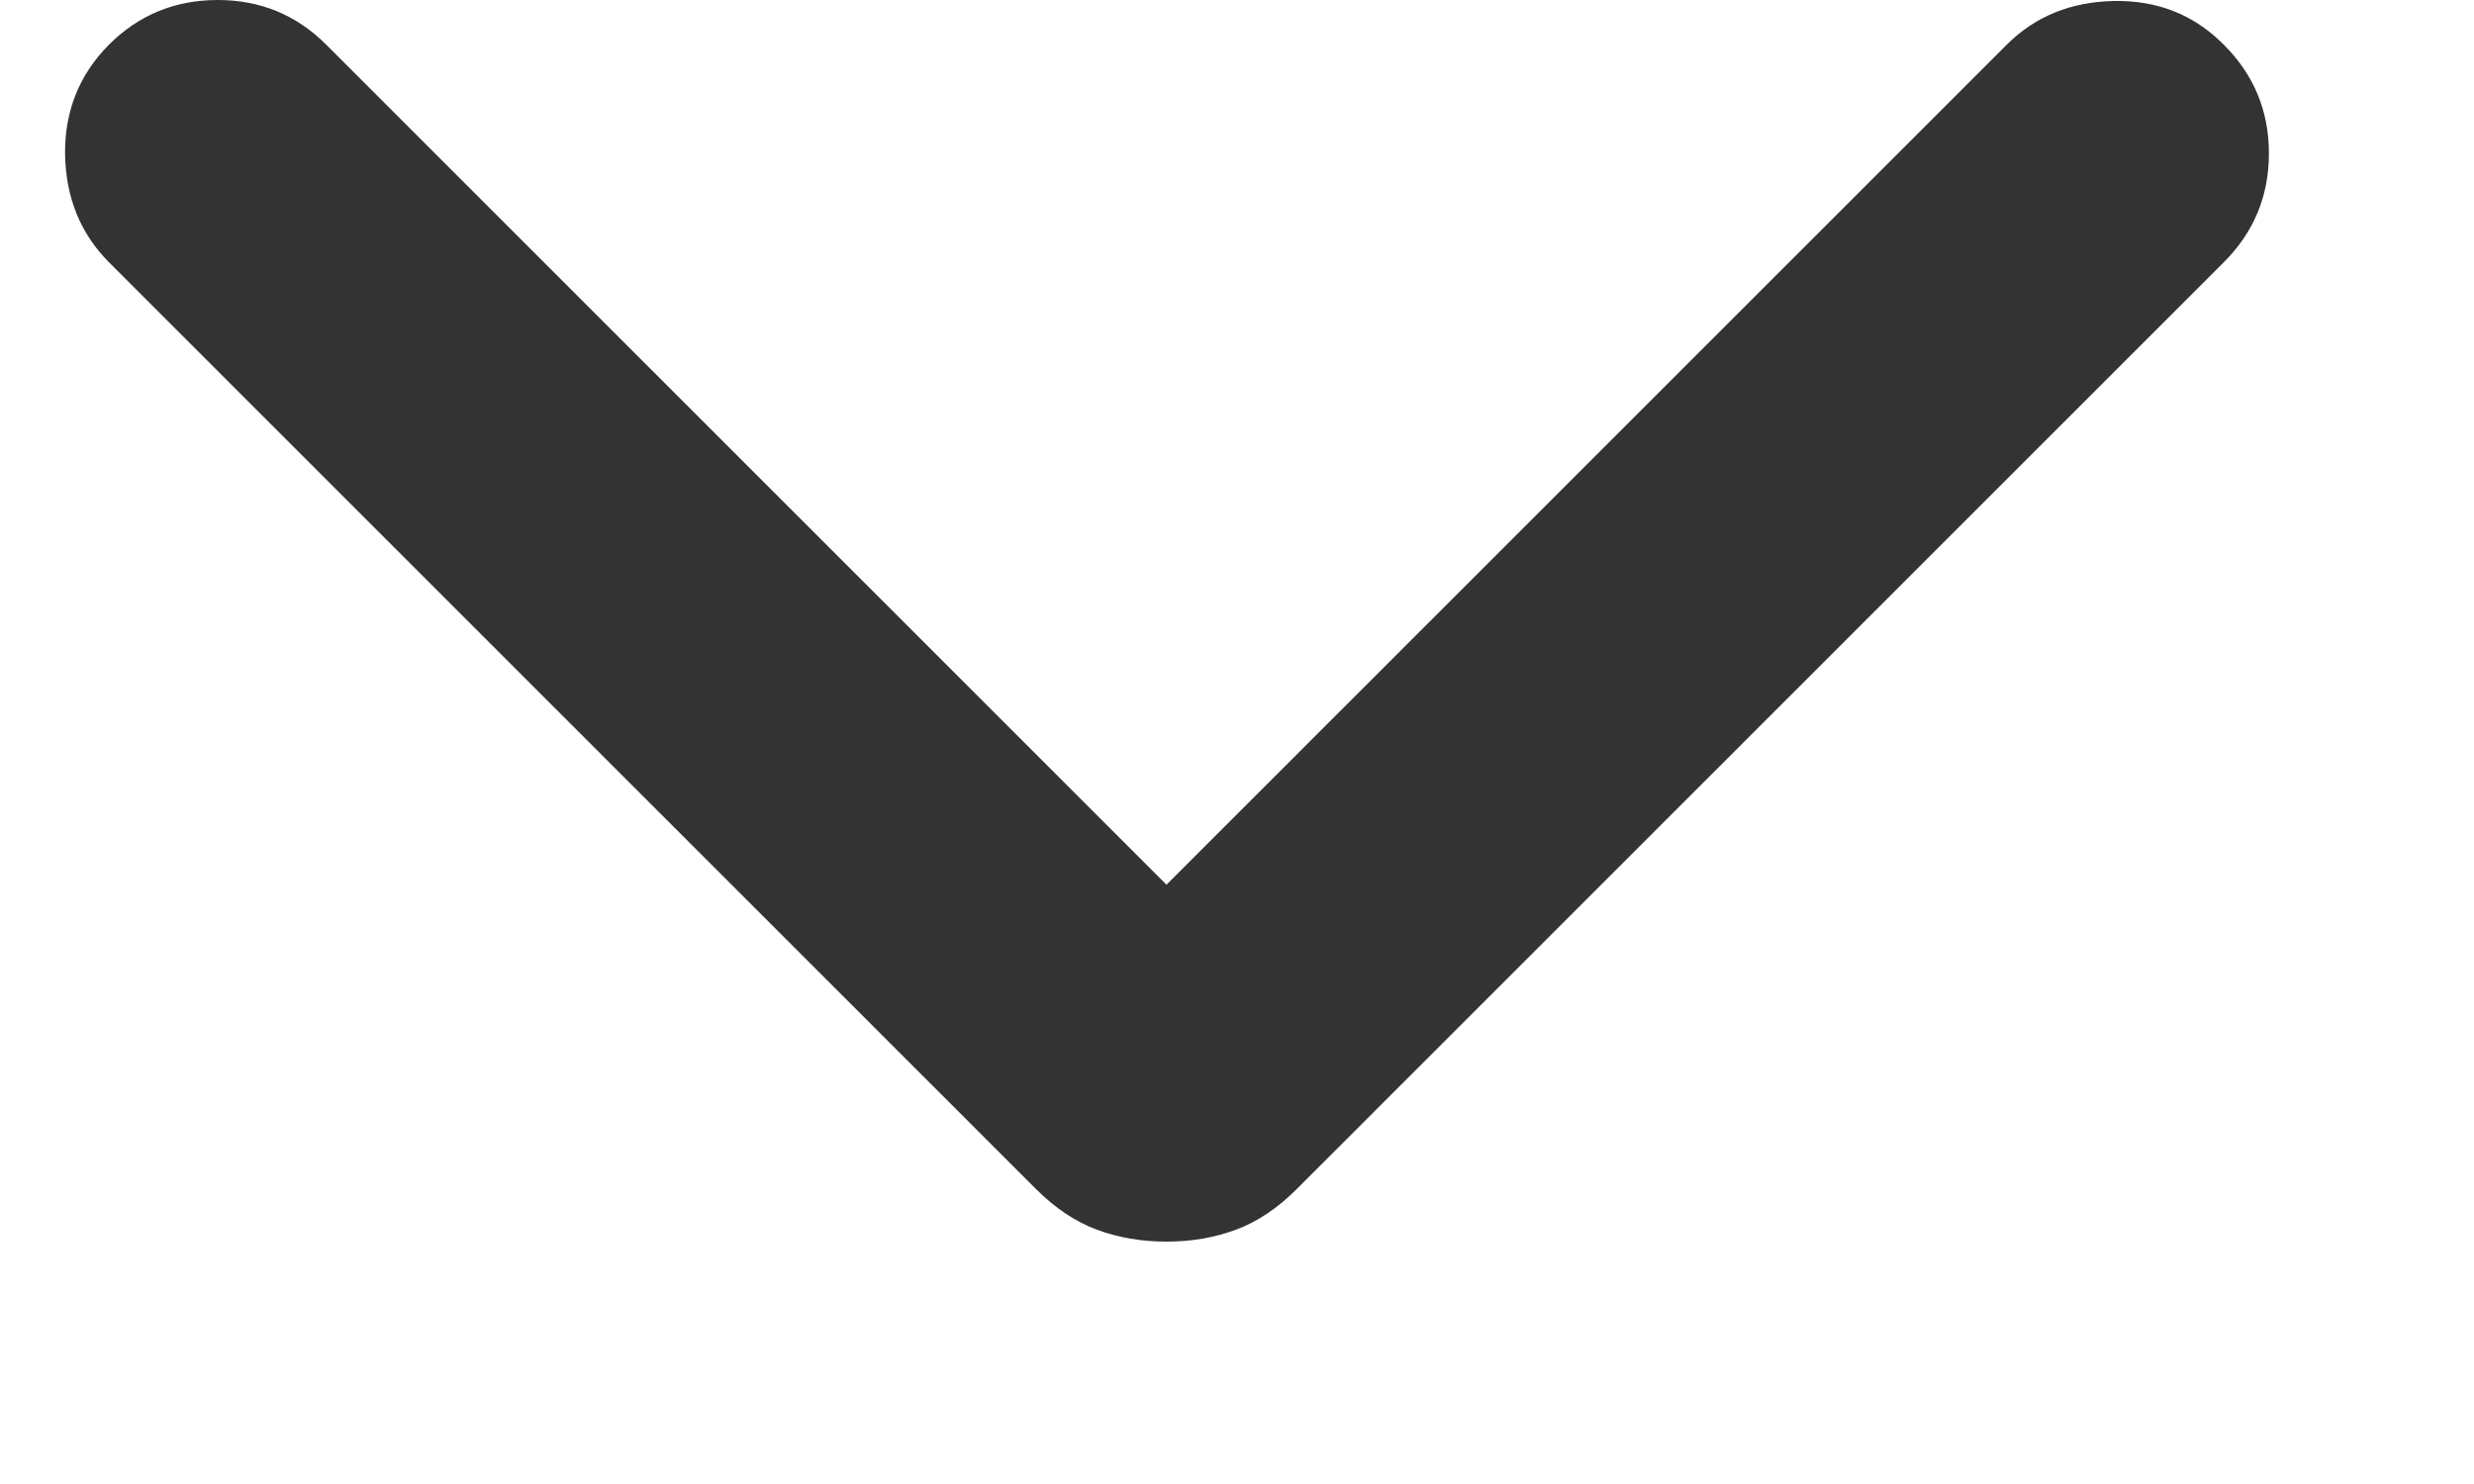 
<svg width="10" height="6" viewBox="0 0 10 6" fill="none" xmlns="http://www.w3.org/2000/svg">
<path d="M4.715 5.02C4.614 5.02 4.521 5.004 4.434 4.972C4.348 4.94 4.265 4.885 4.187 4.807L0.44 1.06C0.325 0.944 0.266 0.799 0.263 0.624C0.261 0.45 0.32 0.302 0.44 0.181C0.561 0.06 0.708 0 0.88 0C1.052 0 1.198 0.06 1.319 0.181L4.715 3.577L8.111 0.181C8.226 0.066 8.371 0.007 8.546 0.004C8.721 0.001 8.869 0.06 8.989 0.181C9.11 0.302 9.171 0.448 9.171 0.62C9.171 0.793 9.11 0.939 8.989 1.06L5.242 4.807C5.164 4.885 5.082 4.94 4.995 4.972C4.909 5.004 4.815 5.02 4.715 5.02Z" fill="#333333"/>
</svg>
